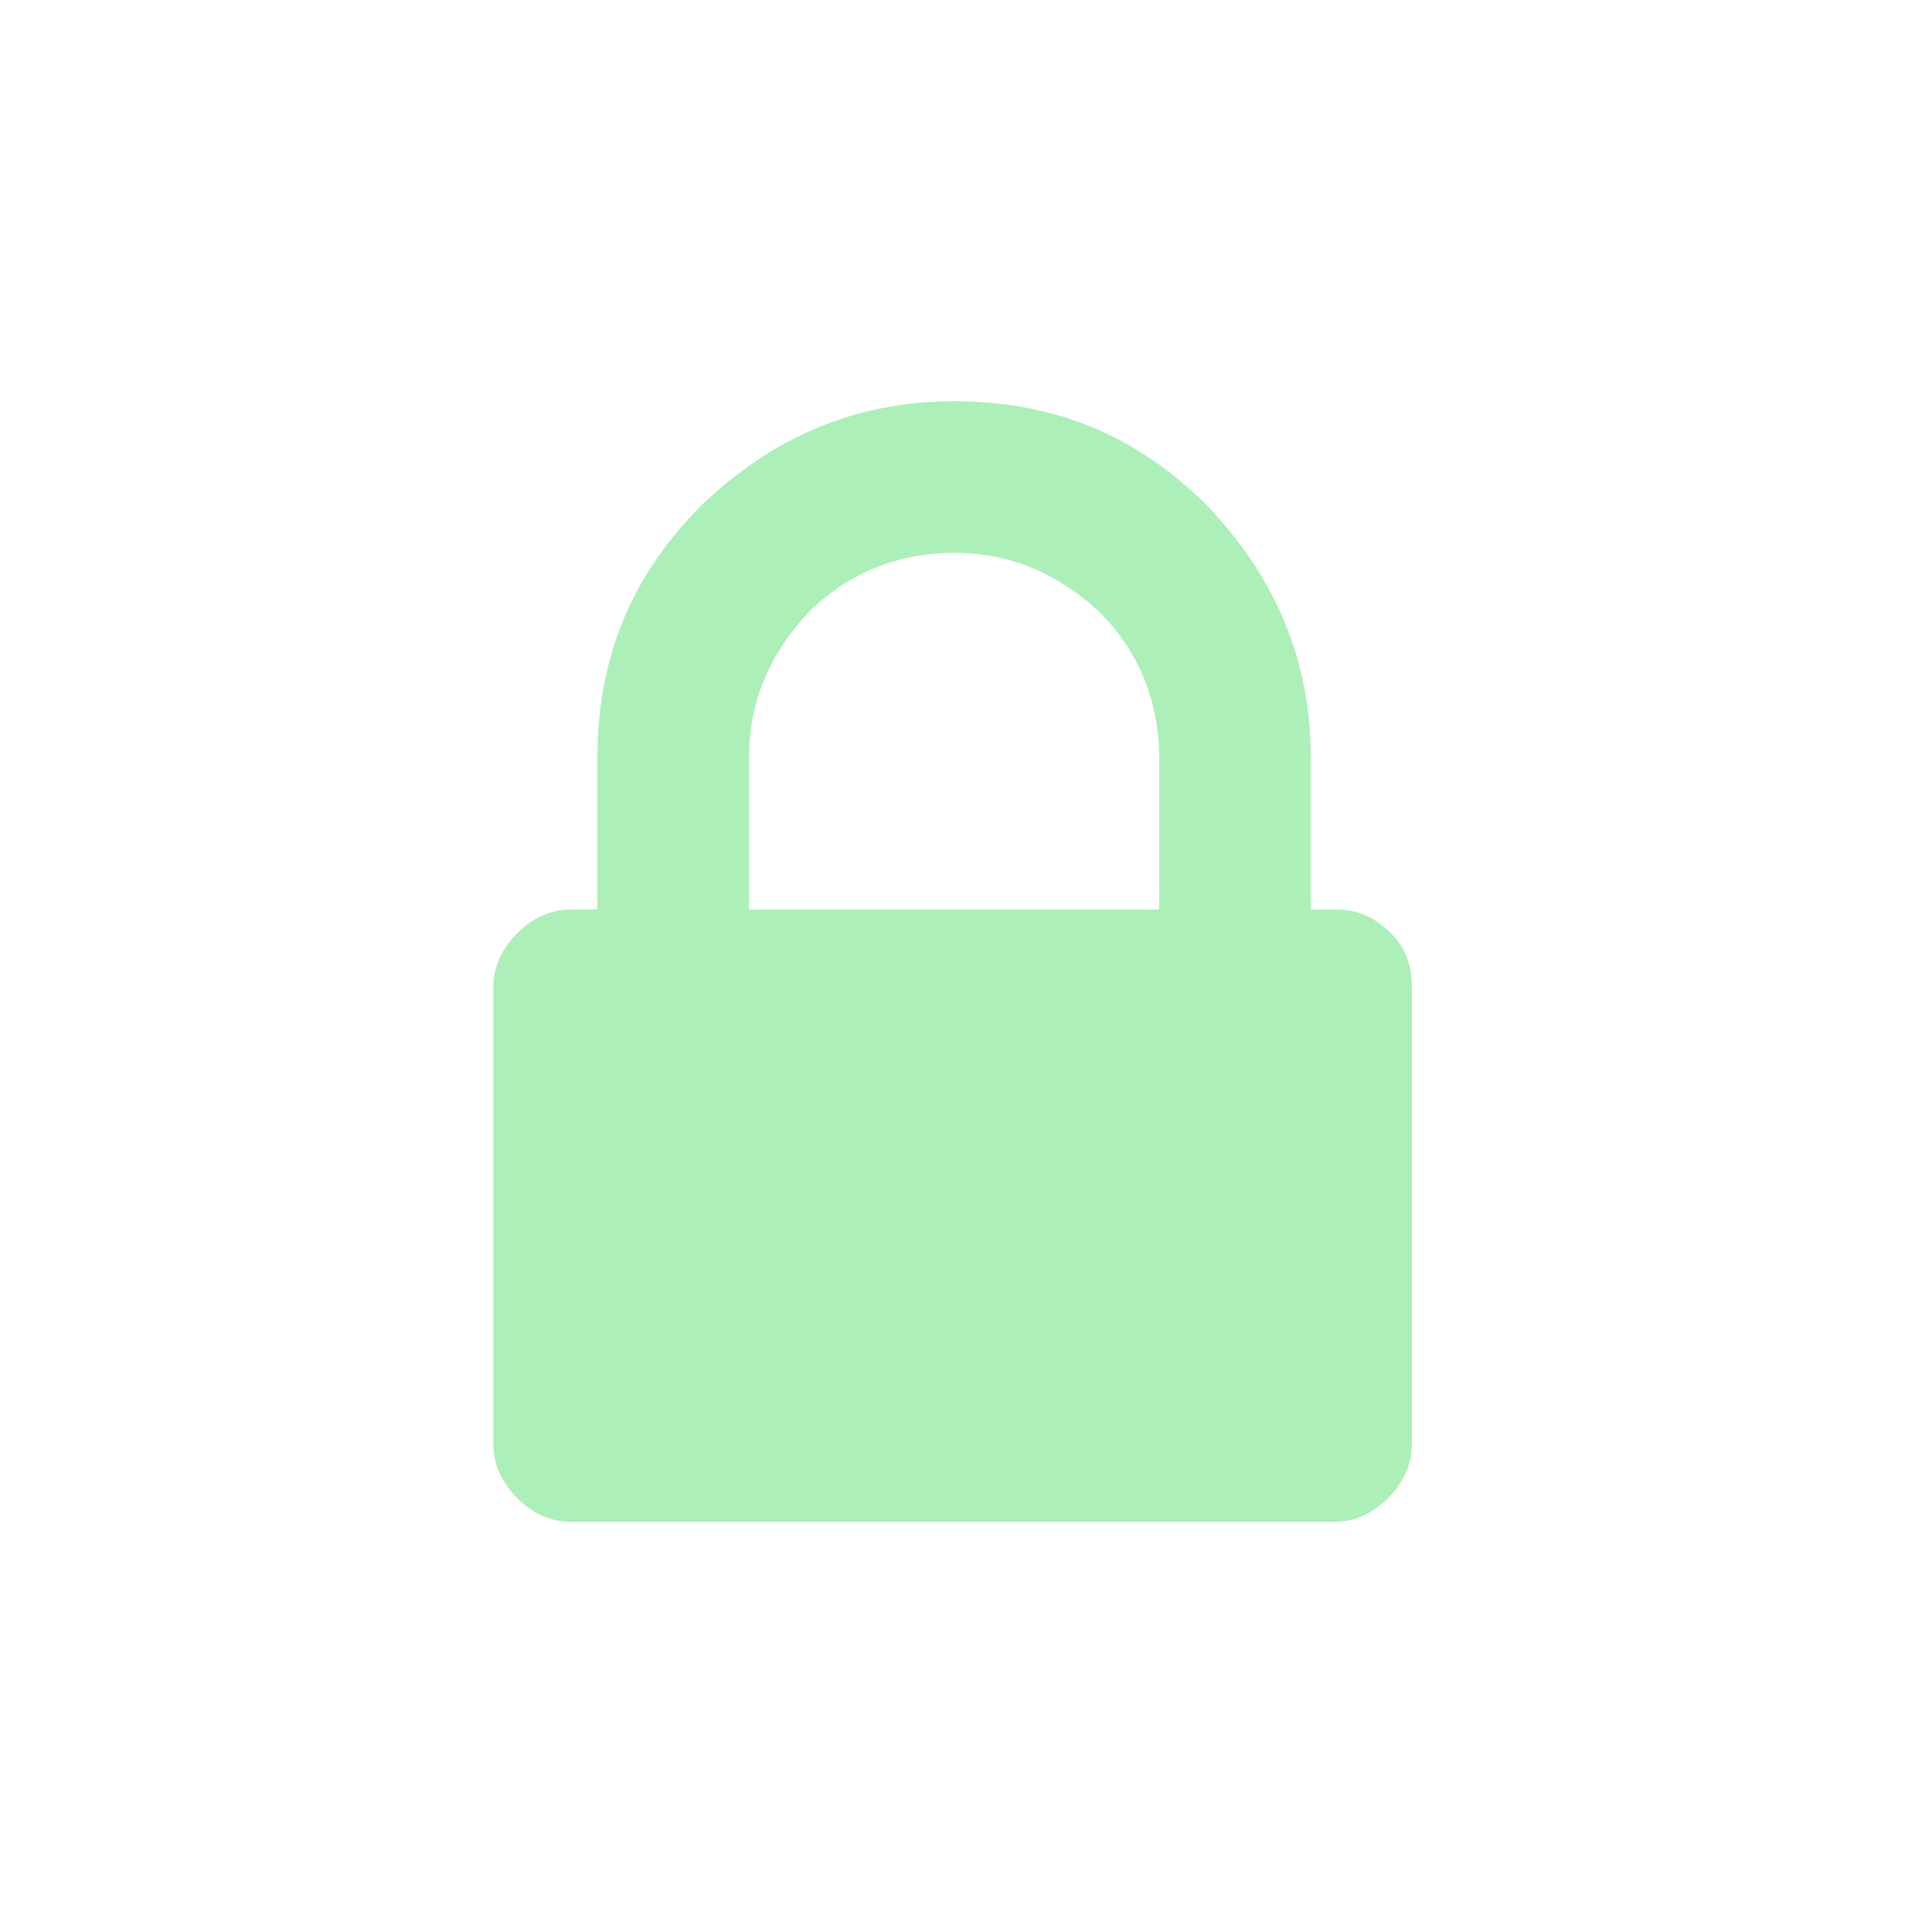<?xml version="1.0" encoding="utf-8"?>
<!-- Generator: Adobe Illustrator 22.0.1, SVG Export Plug-In . SVG Version: 6.00 Build 0)  -->
<svg version="1.1" id="Calque_1" xmlns="http://www.w3.org/2000/svg" xmlns:xlink="http://www.w3.org/1999/xlink" x="0px" y="0px"
	 viewBox="0 0 65 65" style="enable-background:new 0 0 65 65;" xml:space="preserve">
<style type="text/css">
	.st0{fill:#acefb8;}
</style>
<g>
	<path class="st0" d="M46.8,31.4c-0.5-0.5-1.1-0.8-1.8-0.8h-0.9v-5.1c0-3.3-1.2-6.1-3.5-8.5c-2.4-2.4-5.2-3.5-8.5-3.5
		c-3.3,0-6.1,1.2-8.5,3.5c-2.4,2.4-3.5,5.2-3.5,8.5v5.1h-0.9c-0.7,0-1.3,0.3-1.8,0.8c-0.5,0.5-0.8,1.1-0.8,1.8v15.4
		c0,0.7,0.3,1.3,0.8,1.8c0.5,0.5,1.1,0.8,1.8,0.8h25.7c0.7,0,1.3-0.3,1.8-0.8c0.5-0.5,0.8-1.1,0.8-1.8V33.2
		C47.5,32.5,47.3,31.9,46.8,31.4z M38.9,30.6H25.2v-5.1c0-1.9,0.7-3.5,2-4.9c1.3-1.3,3-2,4.9-2c1.9,0,3.5,0.7,4.9,2
		c1.3,1.3,2,3,2,4.9V30.6z"/>
</g>
</svg>
